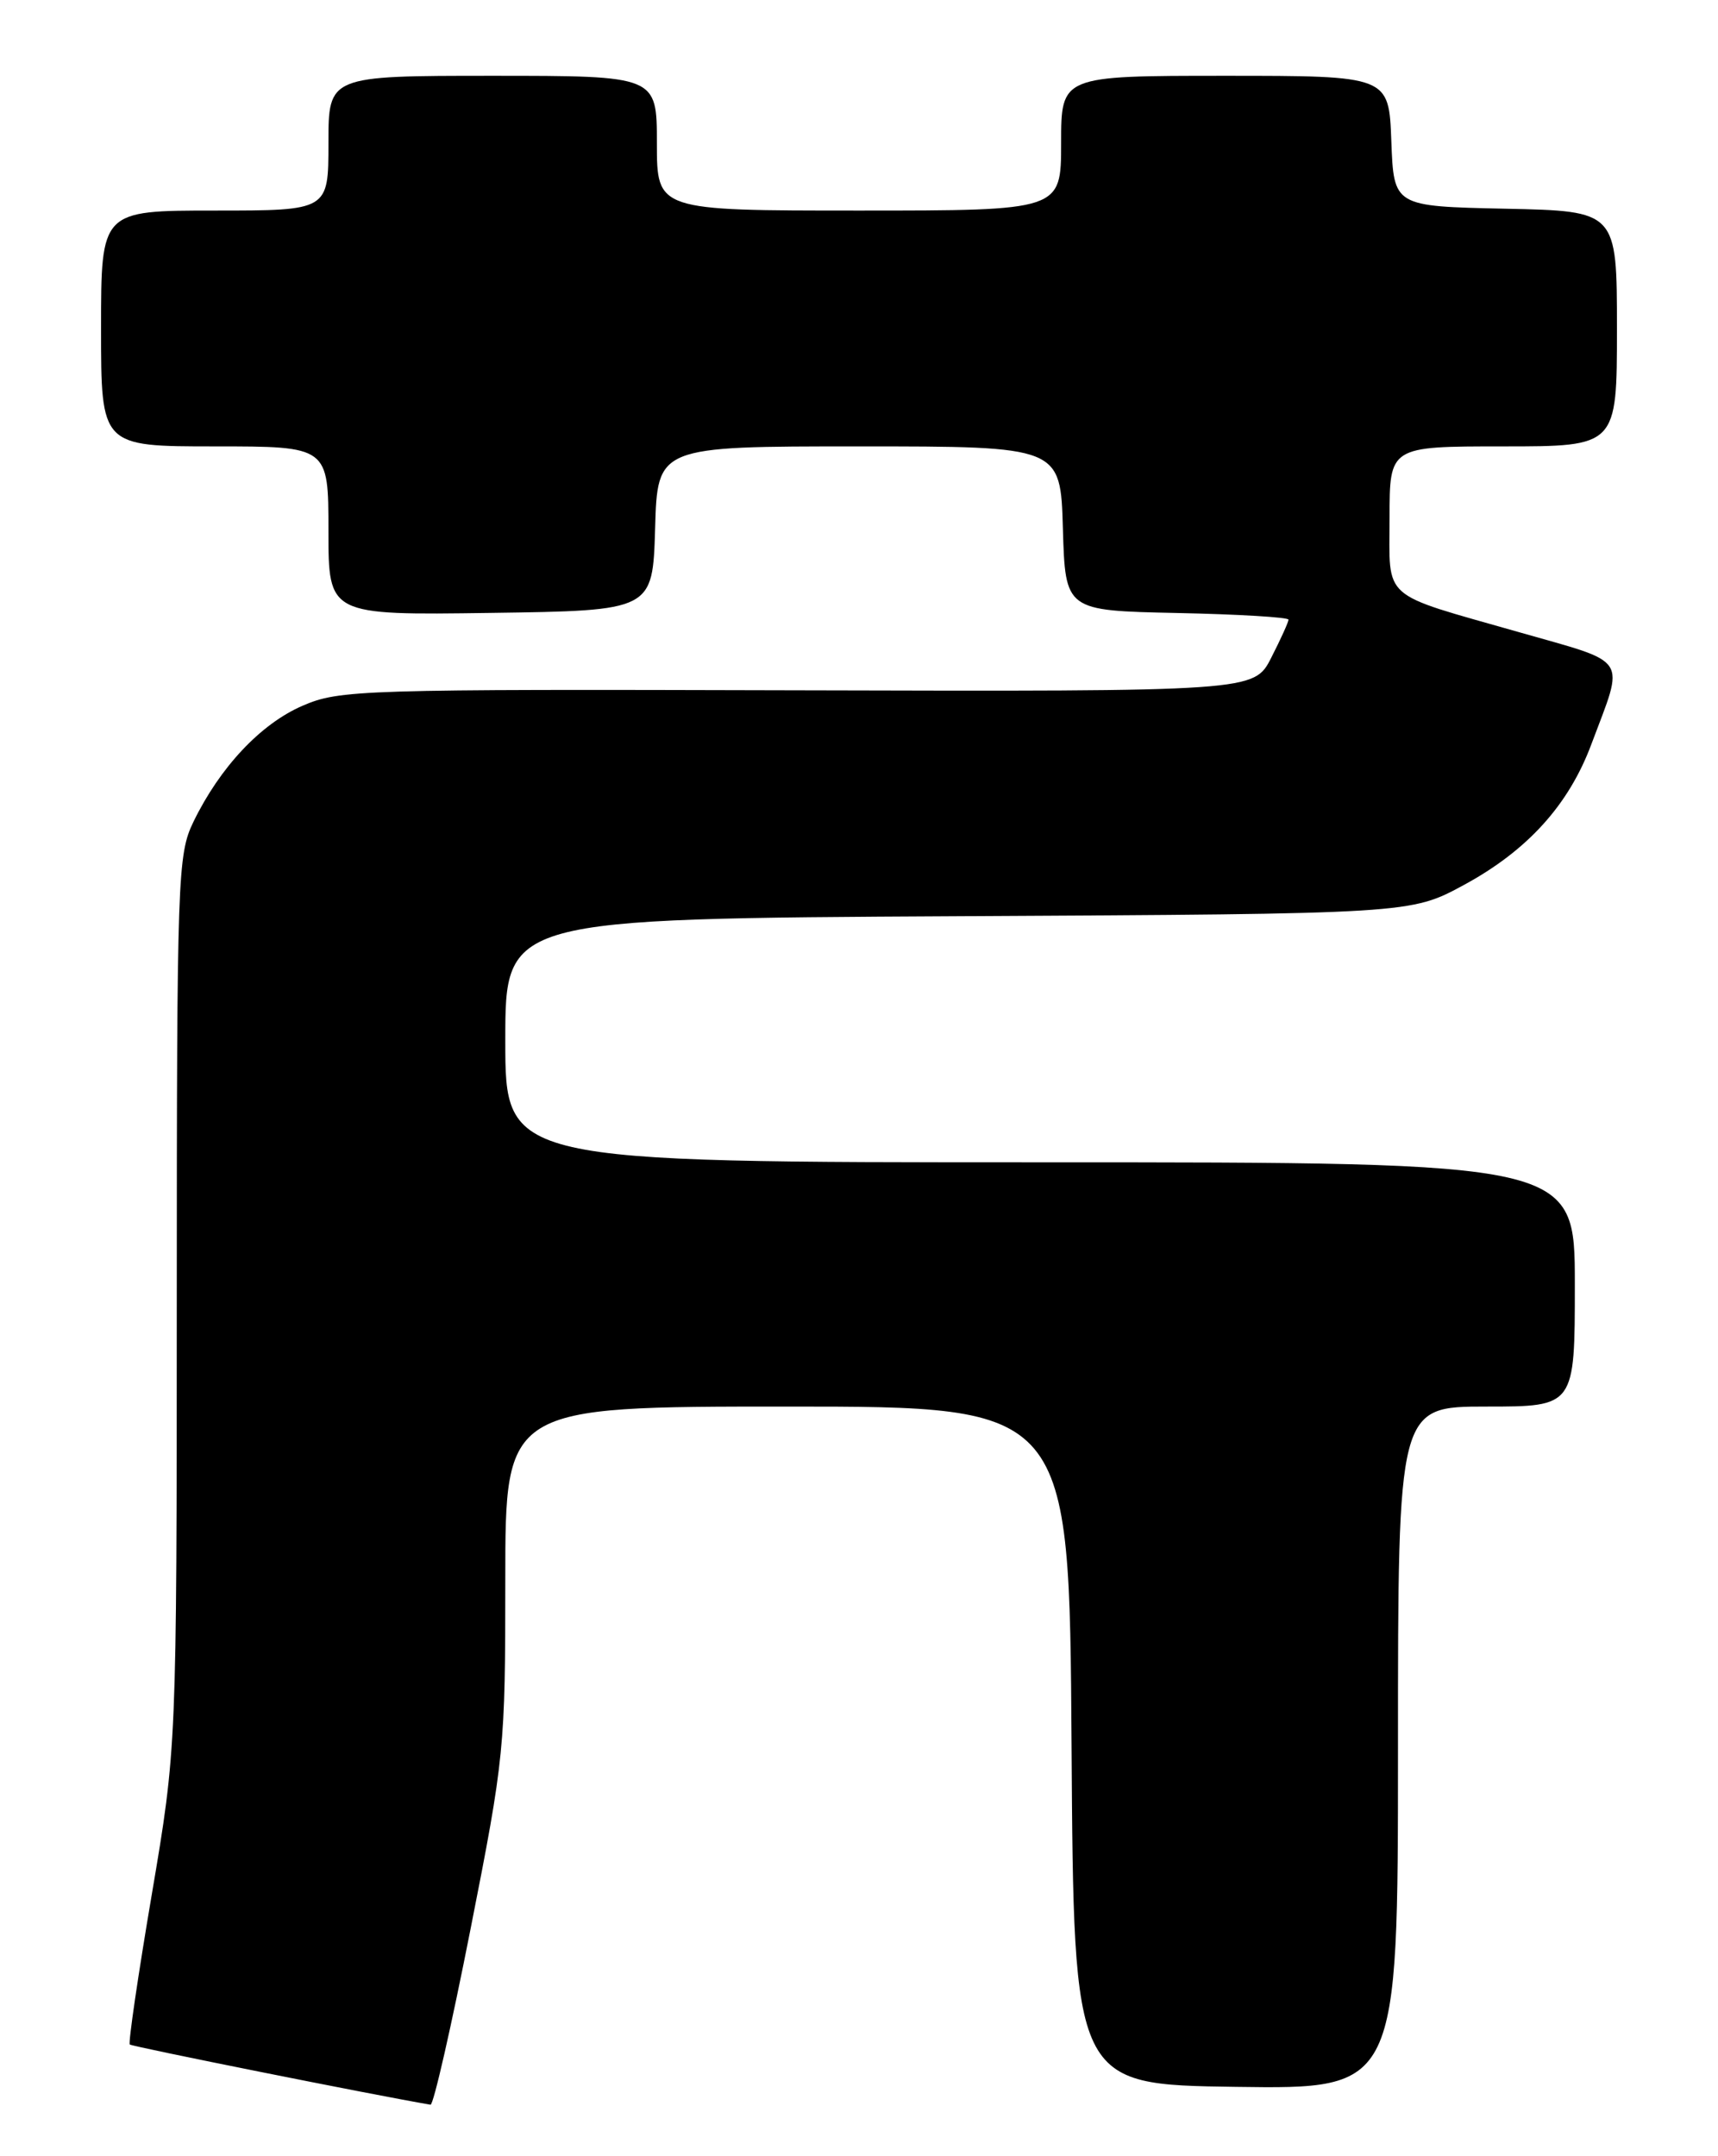 <?xml version="1.0" encoding="UTF-8" standalone="no"?>
<!DOCTYPE svg PUBLIC "-//W3C//DTD SVG 1.1//EN" "http://www.w3.org/Graphics/SVG/1.1/DTD/svg11.dtd" >
<svg xmlns="http://www.w3.org/2000/svg" xmlns:xlink="http://www.w3.org/1999/xlink" version="1.1" viewBox="0 0 204 256">
 <g >
 <path fill="currentColor"
d=" M 55.87 229.05 C 59.90 208.63 60.00 207.57 60.00 187.55 C 60.00 167.00 60.00 167.00 93.49 167.00 C 126.98 167.00 126.98 167.00 127.24 207.25 C 127.50 247.50 127.50 247.50 146.75 247.77 C 166.00 248.04 166.00 248.04 166.00 207.52 C 166.00 167.00 166.00 167.00 176.50 167.00 C 187.00 167.00 187.00 167.00 187.00 152.50 C 187.00 138.00 187.00 138.00 123.50 138.00 C 60.00 138.00 60.00 138.00 60.00 123.53 C 60.00 109.07 60.00 109.07 113.75 108.78 C 167.50 108.50 167.50 108.50 173.83 105.07 C 181.37 100.98 186.27 95.58 188.96 88.37 C 192.93 77.76 193.64 78.85 180.31 75.04 C 163.77 70.32 165.00 71.41 165.00 61.46 C 165.00 53.00 165.00 53.00 178.50 53.00 C 192.00 53.00 192.00 53.00 192.00 39.03 C 192.00 25.06 192.00 25.06 178.75 24.78 C 165.50 24.50 165.50 24.50 165.21 16.75 C 164.92 9.00 164.92 9.00 145.46 9.00 C 126.00 9.00 126.00 9.00 126.00 17.00 C 126.00 25.00 126.00 25.00 102.00 25.00 C 78.00 25.00 78.00 25.00 78.00 17.00 C 78.00 9.00 78.00 9.00 58.50 9.00 C 39.00 9.00 39.00 9.00 39.00 17.00 C 39.00 25.00 39.00 25.00 25.50 25.00 C 12.00 25.00 12.00 25.00 12.00 39.00 C 12.00 53.00 12.00 53.00 25.50 53.00 C 39.00 53.00 39.00 53.00 39.00 63.02 C 39.00 73.04 39.00 73.04 58.25 72.77 C 77.50 72.50 77.50 72.50 77.79 62.75 C 78.07 53.00 78.07 53.00 102.00 53.00 C 125.93 53.00 125.93 53.00 126.21 62.75 C 126.50 72.50 126.50 72.50 139.75 72.78 C 147.04 72.93 153.00 73.29 153.00 73.57 C 153.00 73.85 152.08 75.88 150.95 78.09 C 148.91 82.10 148.91 82.10 94.70 81.96 C 42.64 81.82 40.32 81.89 35.91 83.80 C 30.95 85.95 26.12 91.09 22.97 97.57 C 21.09 101.46 21.00 103.92 20.99 154.57 C 20.98 207.50 20.98 207.50 18.02 224.95 C 16.39 234.55 15.22 242.55 15.41 242.74 C 15.65 242.99 44.59 248.78 51.12 249.89 C 51.47 249.95 53.60 240.57 55.87 229.05 Z "/>
</g>
</svg>